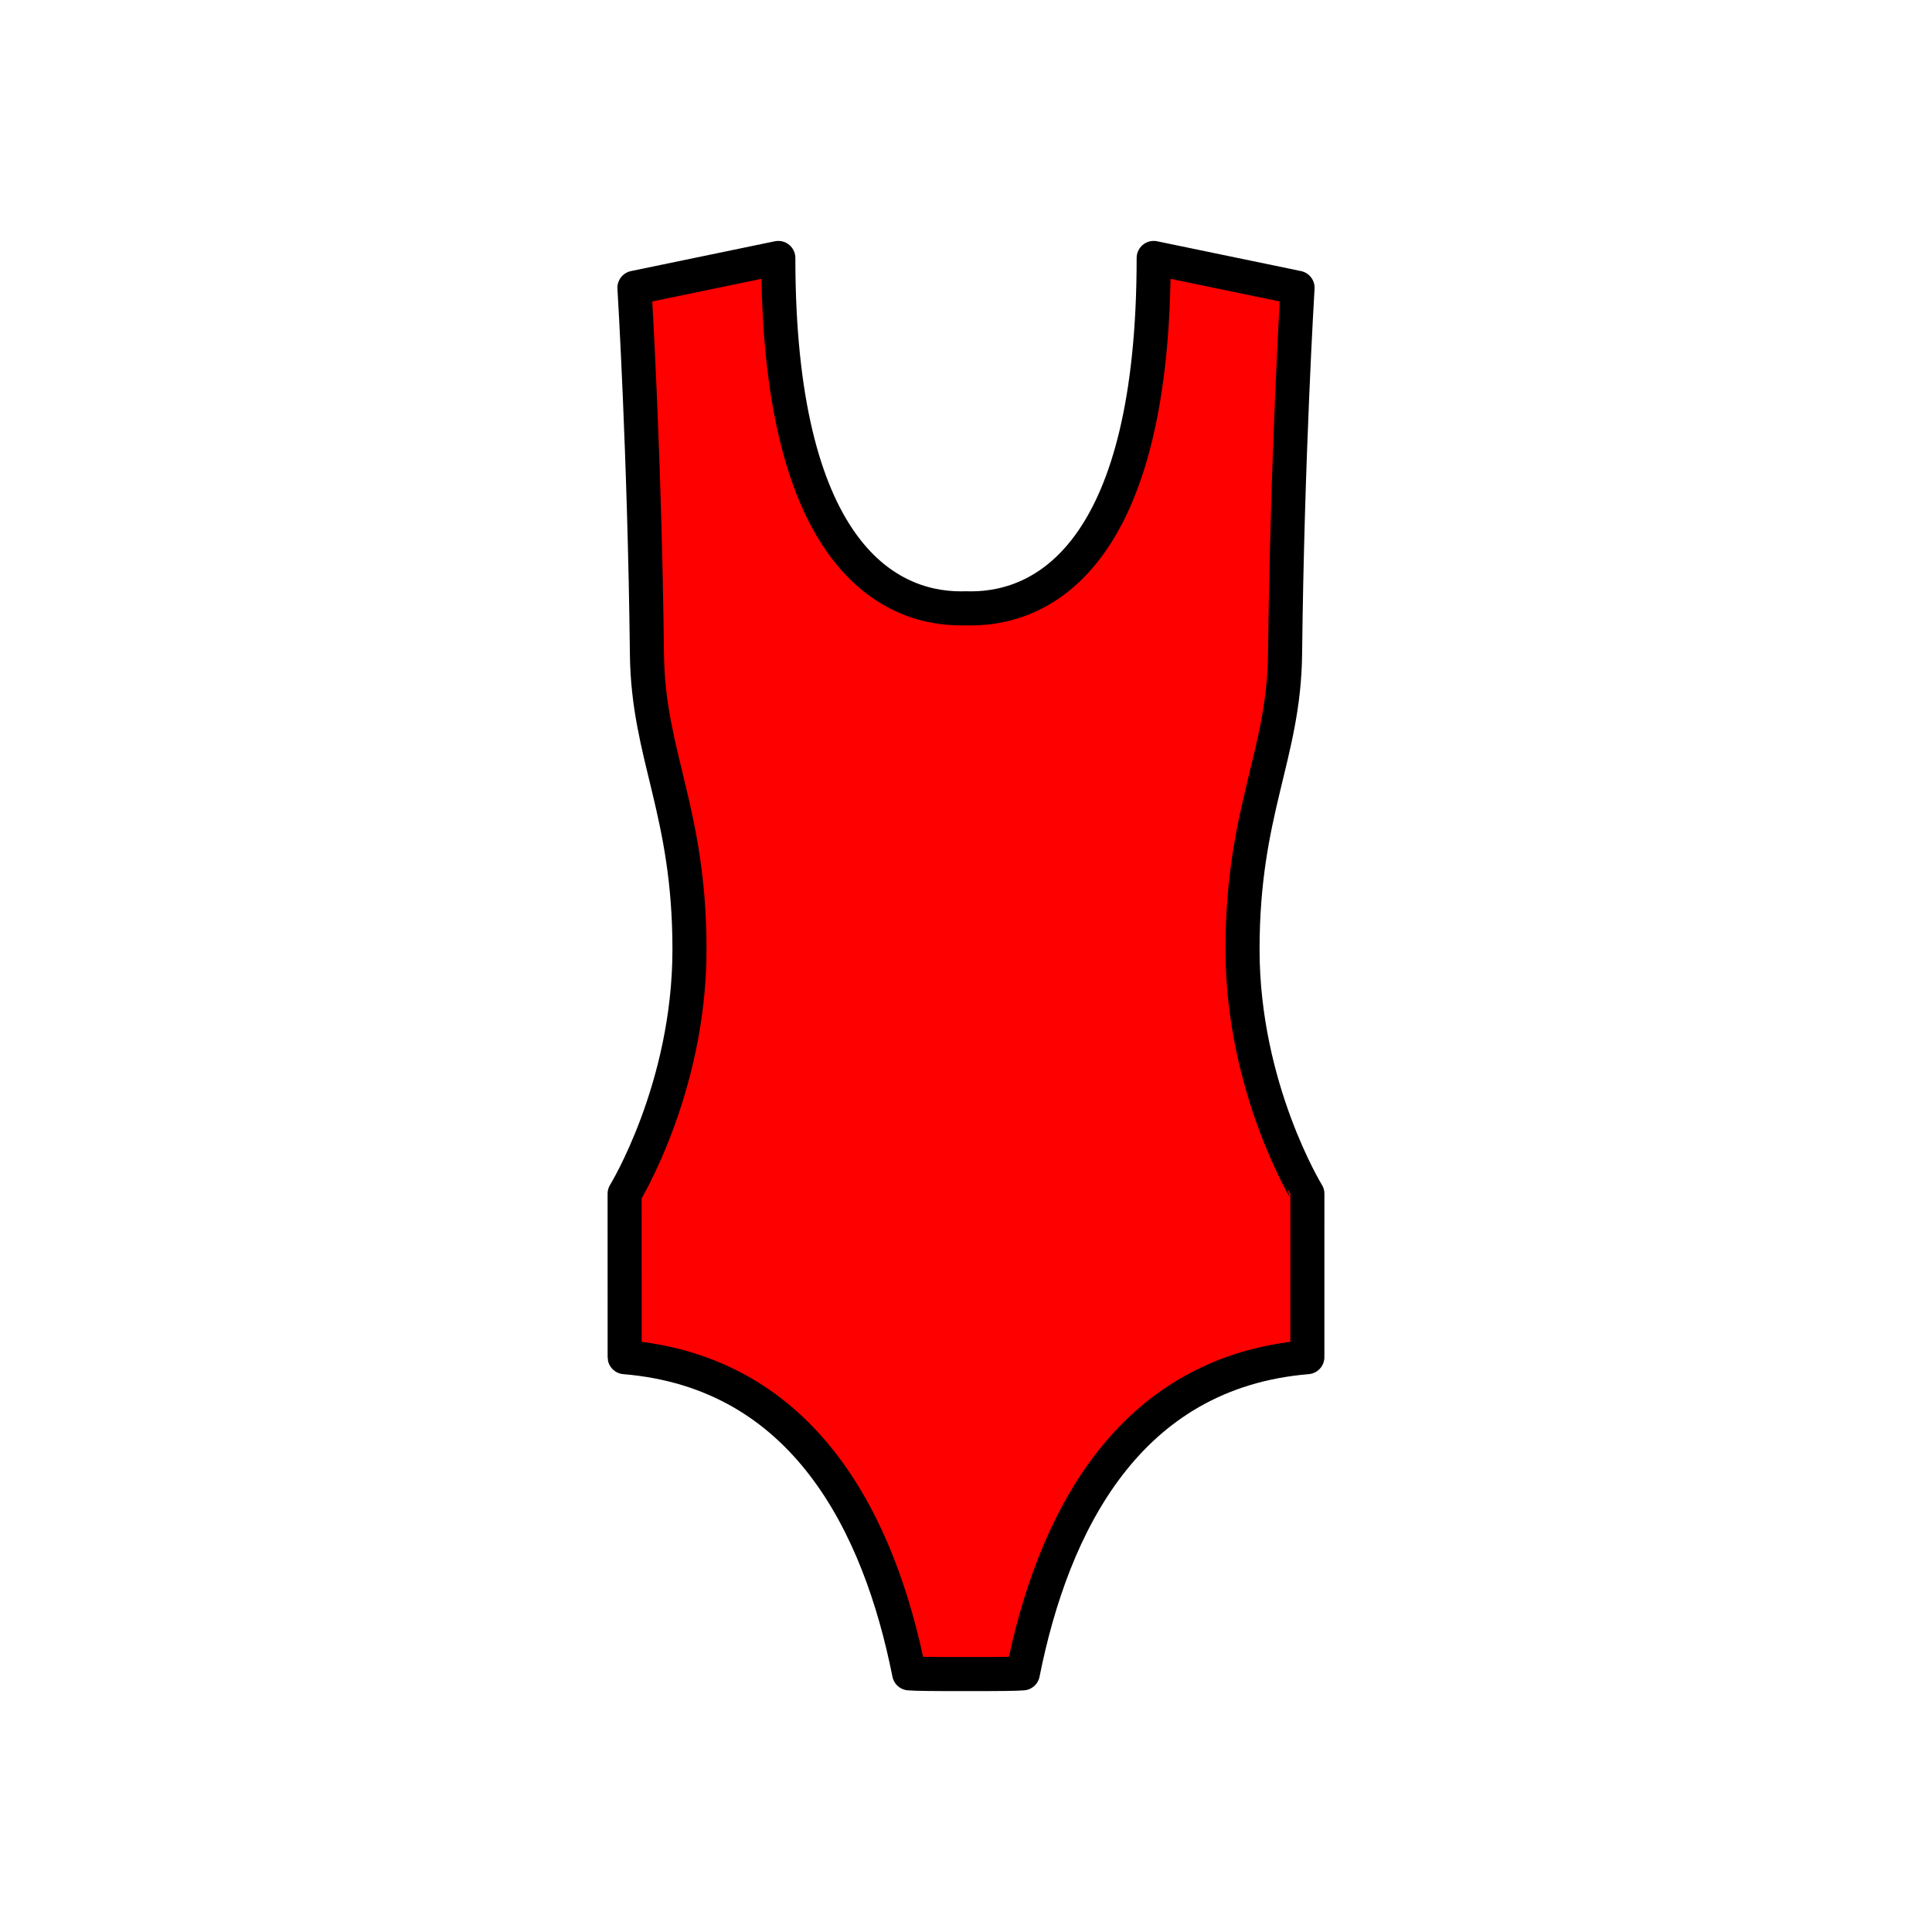<?xml version="1.0" encoding="utf-8"?>
<!-- Generator: Adobe Illustrator 16.0.0, SVG Export Plug-In . SVG Version: 6.00 Build 0)  -->
<!DOCTYPE svg PUBLIC "-//W3C//DTD SVG 1.1//EN" "http://www.w3.org/Graphics/SVG/1.1/DTD/svg11.dtd">
<svg version="1.1" xmlns="http://www.w3.org/2000/svg" xmlns:xlink="http://www.w3.org/1999/xlink" x="0px" y="0px"
	 width="453.543px" height="453.543px" viewBox="0 0 453.543 453.543" enable-background="new 0 0 453.543 453.543"
	 xml:space="preserve">
<g id="kvadrat">
</g>
<g id="bg" display="none">
	<rect x="-4404.613" y="-2275.804" display="inline" width="15266.867" height="13678.951"/>
</g>
<g id="barvno" display="none">
	
		<path display="inline" fill="#941B80" stroke="#000000" stroke-width="8" stroke-linecap="round" stroke-linejoin="round" stroke-miterlimit="10" d="
		M291.686,222.888c0-32.616,9.715-45.424,9.986-69.335c0.529-46.655,2.932-86,2.932-86l-33.773-6.997
		c0,67.826-24.627,82.265-42.877,82.265c-0.391,0-0.785-0.008-1.182-0.022c-0.396,0.015-0.793,0.022-1.184,0.022
		c-18.25,0-42.875-14.438-42.875-82.265l-33.775,6.997c0,0,2.404,39.345,2.932,86c0.271,23.912,9.988,36.719,9.988,69.335
		c0,32.618-15.225,57.344-15.225,57.344l0.008,30.88v7.098c0.025,0.128-0.025,0.258,0,0.387
		c42.262,3.511,59.811,39.25,66.787,74.227c1.563,0.131,5.455,0.174,12.16,0.162c0.395,0,0.789,0,1.184,0c0.393,0,0.787,0,1.182,0
		c6.707,0.011,10.598-0.031,12.16-0.162c6.977-34.977,24.525-70.716,66.789-74.227c0.025-0.13-0.025-0.259,0-0.387v-7.098
		l0.006-30.88C306.909,280.231,291.686,255.506,291.686,222.888z"/>
	<g id="rdeča7bela" display="inline">
	</g>
	
		<rect x="-4914.898" y="-2695.813" display="inline" fill="none" stroke="#000000" stroke-miterlimit="10" width="16736" height="13952"/>
</g>
<g id="barvno_copy_2">
	<g id="rdeča7bela_copy_4">
	</g>
	<g>
		
			<path fill="#FF0000" stroke="#000000" stroke-width="8" stroke-linecap="round" stroke-linejoin="round" stroke-miterlimit="10" d="
			M291.686,222.888c0-32.616,9.715-45.424,9.986-69.335c0.529-46.655,2.932-86,2.932-86l-33.773-6.997
			c0,67.826-24.627,82.265-42.877,82.265c-0.391,0-0.785-0.008-1.182-0.022c-0.396,0.015-0.793,0.022-1.184,0.022
			c-18.25,0-42.875-14.438-42.875-82.265l-33.775,6.997c0,0,2.404,39.345,2.932,86c0.271,23.912,9.988,36.719,9.988,69.335
			c0,32.618-15.225,57.344-15.225,57.344l0.008,30.88v7.098c0.025,0.128-0.025,0.258,0,0.387
			c42.262,3.511,59.811,39.25,66.787,74.227c1.563,0.131,5.455,0.174,12.16,0.162c0.395,0,0.789,0,1.184,0c0.393,0,0.787,0,1.182,0
			c6.707,0.011,10.598-0.031,12.16-0.162c6.977-34.977,24.525-70.716,66.789-74.227c0.025-0.13-0.025-0.259,0-0.387v-7.098
			l0.006-30.88C306.909,280.231,291.686,255.506,291.686,222.888z"/>
	</g>
	<rect x="-4914.898" y="-2695.813" fill="none" stroke="#000000" stroke-miterlimit="10" width="16736" height="13952"/>
</g>
<g id="sivinsko" display="none">
	<g display="inline">
		<path fill="#4A4A4A" d="M291.686,222.888c0-32.616,9.715-45.424,9.986-69.335c0.529-46.655,2.932-86,2.932-86l-33.773-6.997
			c0,67.826-24.627,82.265-42.877,82.265c-0.391,0-0.785-0.008-1.182-0.022c-0.396,0.015-0.793,0.022-1.184,0.022
			c-18.25,0-42.875-14.438-42.875-82.265l-33.775,6.997c0,0,2.404,39.345,2.932,86c0.271,23.912,9.988,36.719,9.988,69.335
			c0,32.618-15.225,57.344-15.225,57.344l0.008,30.88v7.098c0.025,0.128-0.025,0.258,0,0.387
			c42.262,3.511,59.811,39.25,66.787,74.227c1.563,0.131,5.455,0.174,12.16,0.162c0.395,0,0.789,0,1.184,0c0.393,0,0.787,0,1.182,0
			c6.707,0.011,10.598-0.031,12.16-0.162c6.977-34.977,24.525-70.716,66.789-74.227c0.025-0.13-0.025-0.259,0-0.387v-7.098
			l0.006-30.88C306.909,280.231,291.686,255.506,291.686,222.888z"/>
		<path d="M229.901,396.988l-1.954-0.002l-1.17,0l-1.188,0l-1.947,0.002c-5.906,0-9.06-0.053-10.548-0.178
			c-1.776-0.149-3.24-1.455-3.588-3.203c-8.852-44.38-30.114-68.275-63.195-71.023c-1.783-0.148-3.25-1.462-3.594-3.217
			c-0.086-0.44-0.091-0.82-0.074-1.112c0-0.014,0-0.03,0-0.045l-0.008-37.977c0-0.741,0.206-1.467,0.594-2.098
			c0.145-0.235,14.631-24.228,14.631-55.246c0-17.287-2.765-28.691-5.439-39.719c-2.273-9.374-4.42-18.228-4.549-29.571
			c-0.52-46.024-2.9-85.41-2.924-85.802c-0.121-1.985,1.234-3.757,3.181-4.161l33.775-6.997c1.178-0.244,2.403,0.055,3.337,0.815
			c0.933,0.76,1.475,1.899,1.475,3.102c0,49.738,14.169,78.265,38.875,78.265c0.342,0,0.689-0.007,1.036-0.02
			c0.098-0.003,0.197-0.003,0.295,0c0.347,0.013,0.692,0.02,1.034,0.02c24.707,0,38.877-28.526,38.877-78.265
			c0-1.203,0.542-2.342,1.475-3.102c0.934-0.76,2.159-1.059,3.337-0.815l33.773,6.997c1.947,0.403,3.302,2.176,3.181,4.16
			c-0.024,0.393-2.402,39.79-2.924,85.802c-0.129,11.342-2.276,20.196-4.548,29.571c-2.673,11.028-5.438,22.432-5.438,39.719
			c0,31.019,14.485,55.011,14.631,55.25c0.386,0.629,0.592,1.356,0.592,2.094l-0.006,37.977c0,0.016,0,0.031,0,0.047
			c0.016,0.294,0.011,0.673-0.074,1.11c-0.344,1.755-1.812,3.069-3.594,3.217c-33.083,2.748-54.345,26.644-63.197,71.023
			c-0.349,1.748-1.812,3.054-3.588,3.203C238.96,396.934,235.806,396.988,229.901,396.988z M227.954,388.986l1.947,0.002
			c2.161,0,4.836-0.006,6.935-0.043c9.581-44.099,32.344-69.562,66.067-73.944l0.006-33.68
			c-2.918-5.099-15.223-28.383-15.223-58.433c0-18.244,3.009-30.654,5.663-41.604c2.163-8.919,4.205-17.344,4.324-27.777
			c0.435-38.335,2.153-72.106,2.741-82.738l-25.627-5.309c-0.519,28.671-5.649,50.169-15.271,63.953
			c-10.043,14.388-22.707,17.408-31.562,17.408c-0.391,0-0.785-0.007-1.182-0.02c-0.396,0.013-0.792,0.02-1.184,0.02
			c-8.855,0-21.518-3.021-31.561-17.408c-9.621-13.783-14.751-35.282-15.27-63.953l-25.629,5.309
			c0.588,10.631,2.308,44.403,2.741,82.738c0.119,10.433,2.162,18.857,4.324,27.777c2.655,10.95,5.665,23.36,5.665,41.604
			c0,30.05-12.306,53.333-15.224,58.433l0.007,33.68c33.721,4.382,56.484,29.845,66.065,73.944c2.099,0.037,4.775,0.043,6.936,0.043
			l1.94-0.002l1.195,0L227.954,388.986z"/>
	</g>
	<g id="rdeča7bela_copy_3" display="inline">
	</g>
	<path display="inline" d="M11821.602,11256.688h-16737v-13953h16737V11256.688z M-4914.898,11255.688h16736l-0.5-13951h-16735.5
		l0.5,13951H-4914.898z"/>
</g>
<g id="linijsko" display="none">
	
		<path display="inline" fill="none" stroke="#000000" stroke-width="8" stroke-linecap="round" stroke-linejoin="round" stroke-miterlimit="10" d="
		M291.686,222.888c0-32.616,9.715-45.424,9.986-69.335c0.529-46.655,2.932-86,2.932-86l-33.773-6.997
		c0,67.826-24.627,82.265-42.877,82.265c-0.391,0-0.785-0.008-1.182-0.022c-0.396,0.015-0.793,0.022-1.184,0.022
		c-18.25,0-42.875-14.438-42.875-82.265l-33.775,6.997c0,0,2.404,39.345,2.932,86c0.271,23.912,9.988,36.719,9.988,69.335
		c0,32.618-15.225,57.344-15.225,57.344l0.008,30.88v7.098c0.025,0.128-0.025,0.258,0,0.387
		c42.262,3.511,59.811,39.25,66.787,74.227c1.563,0.131,5.455,0.174,12.16,0.162c0.395,0,0.789,0,1.184,0c0.393,0,0.787,0,1.182,0
		c6.707,0.011,10.598-0.031,12.16-0.162c6.977-34.977,24.525-70.716,66.789-74.227c0.025-0.13-0.025-0.259,0-0.387v-7.098
		l0.006-30.88C306.909,280.231,291.686,255.506,291.686,222.888z"/>
	<g id="rdeča7bela_copy" display="inline">
	</g>
</g>
<g id="pivot">
	<circle fill="none" cx="224.866" cy="389.733" r="14.133"/>
</g>
</svg>
